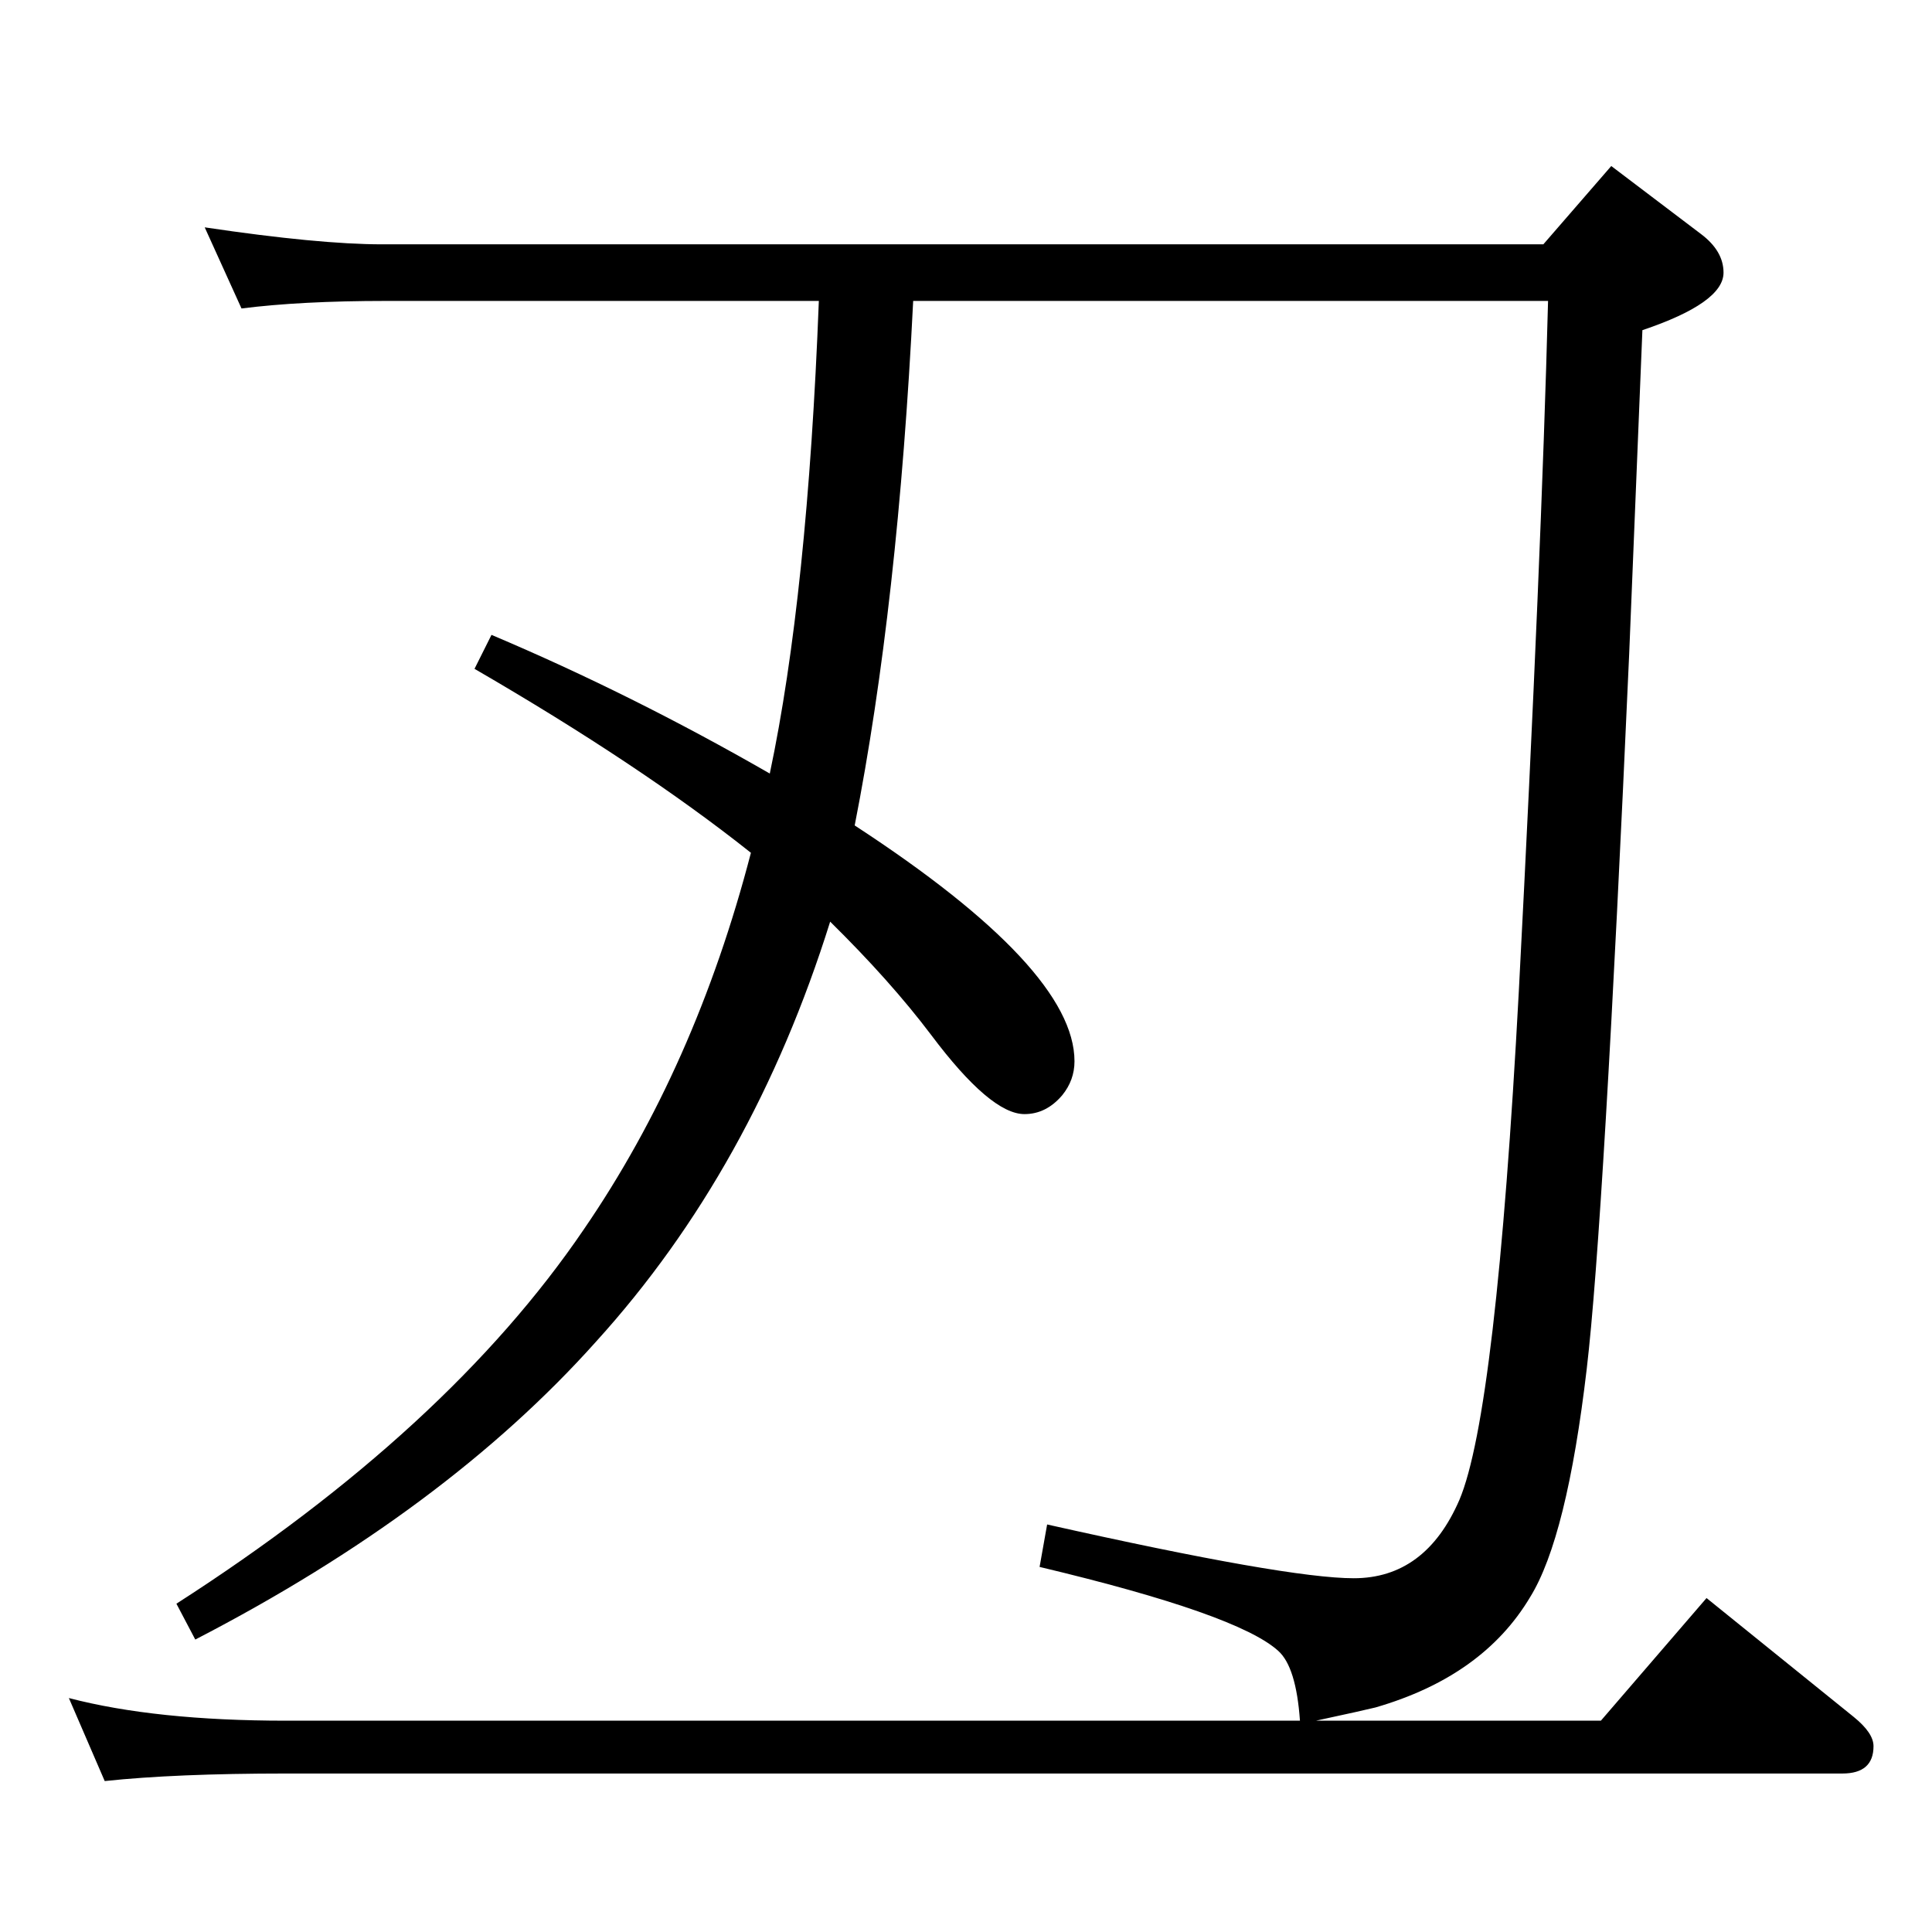 <?xml version="1.0" standalone="no"?>
<!DOCTYPE svg PUBLIC "-//W3C//DTD SVG 1.1//EN" "http://www.w3.org/Graphics/SVG/1.1/DTD/svg11.dtd" >
<svg xmlns="http://www.w3.org/2000/svg" xmlns:xlink="http://www.w3.org/1999/xlink" version="1.1" viewBox="0 -410 2048 2048">
  <g transform="matrix(1 0 0 -1 0 1638)">
   <path fill="currentColor"
d="M1395 224h302l112 130l156 -126q21 -17 21 -31q0 -29 -33 -29h-1650q-117 0 -192 -8l-38 88q92 -24 230 -24h1075q-4 57 -23 74q-43 39 -253 89l8 45q254 -57 325 -57q76 0 112 83q39 92 63 539q24 461 31 732h-673q-16 -322 -62 -556q233 -152 233 -250q0 -20 -13 -36
q-17 -20 -40 -20q-36 0 -99 84q-43 57 -107 120q-82 -262 -248 -445q-160 -179 -425 -316l-20 38q288 185 432 397q118 172 177 399q-117 93 -293 195l18 36q149 -63 295 -147q40 189 52 501h-459q-90 0 -153 -8l-39 86q121 -18 188 -18h1231l72 83l95 -72q24 -18 24 -41
q0 -32 -86 -61l-6 -147l-8 -196q-27 -606 -45 -758q-21 -179 -60 -242q-50 -84 -164 -117q-12 -3 -63 -14z" />
  </g>

</svg>
